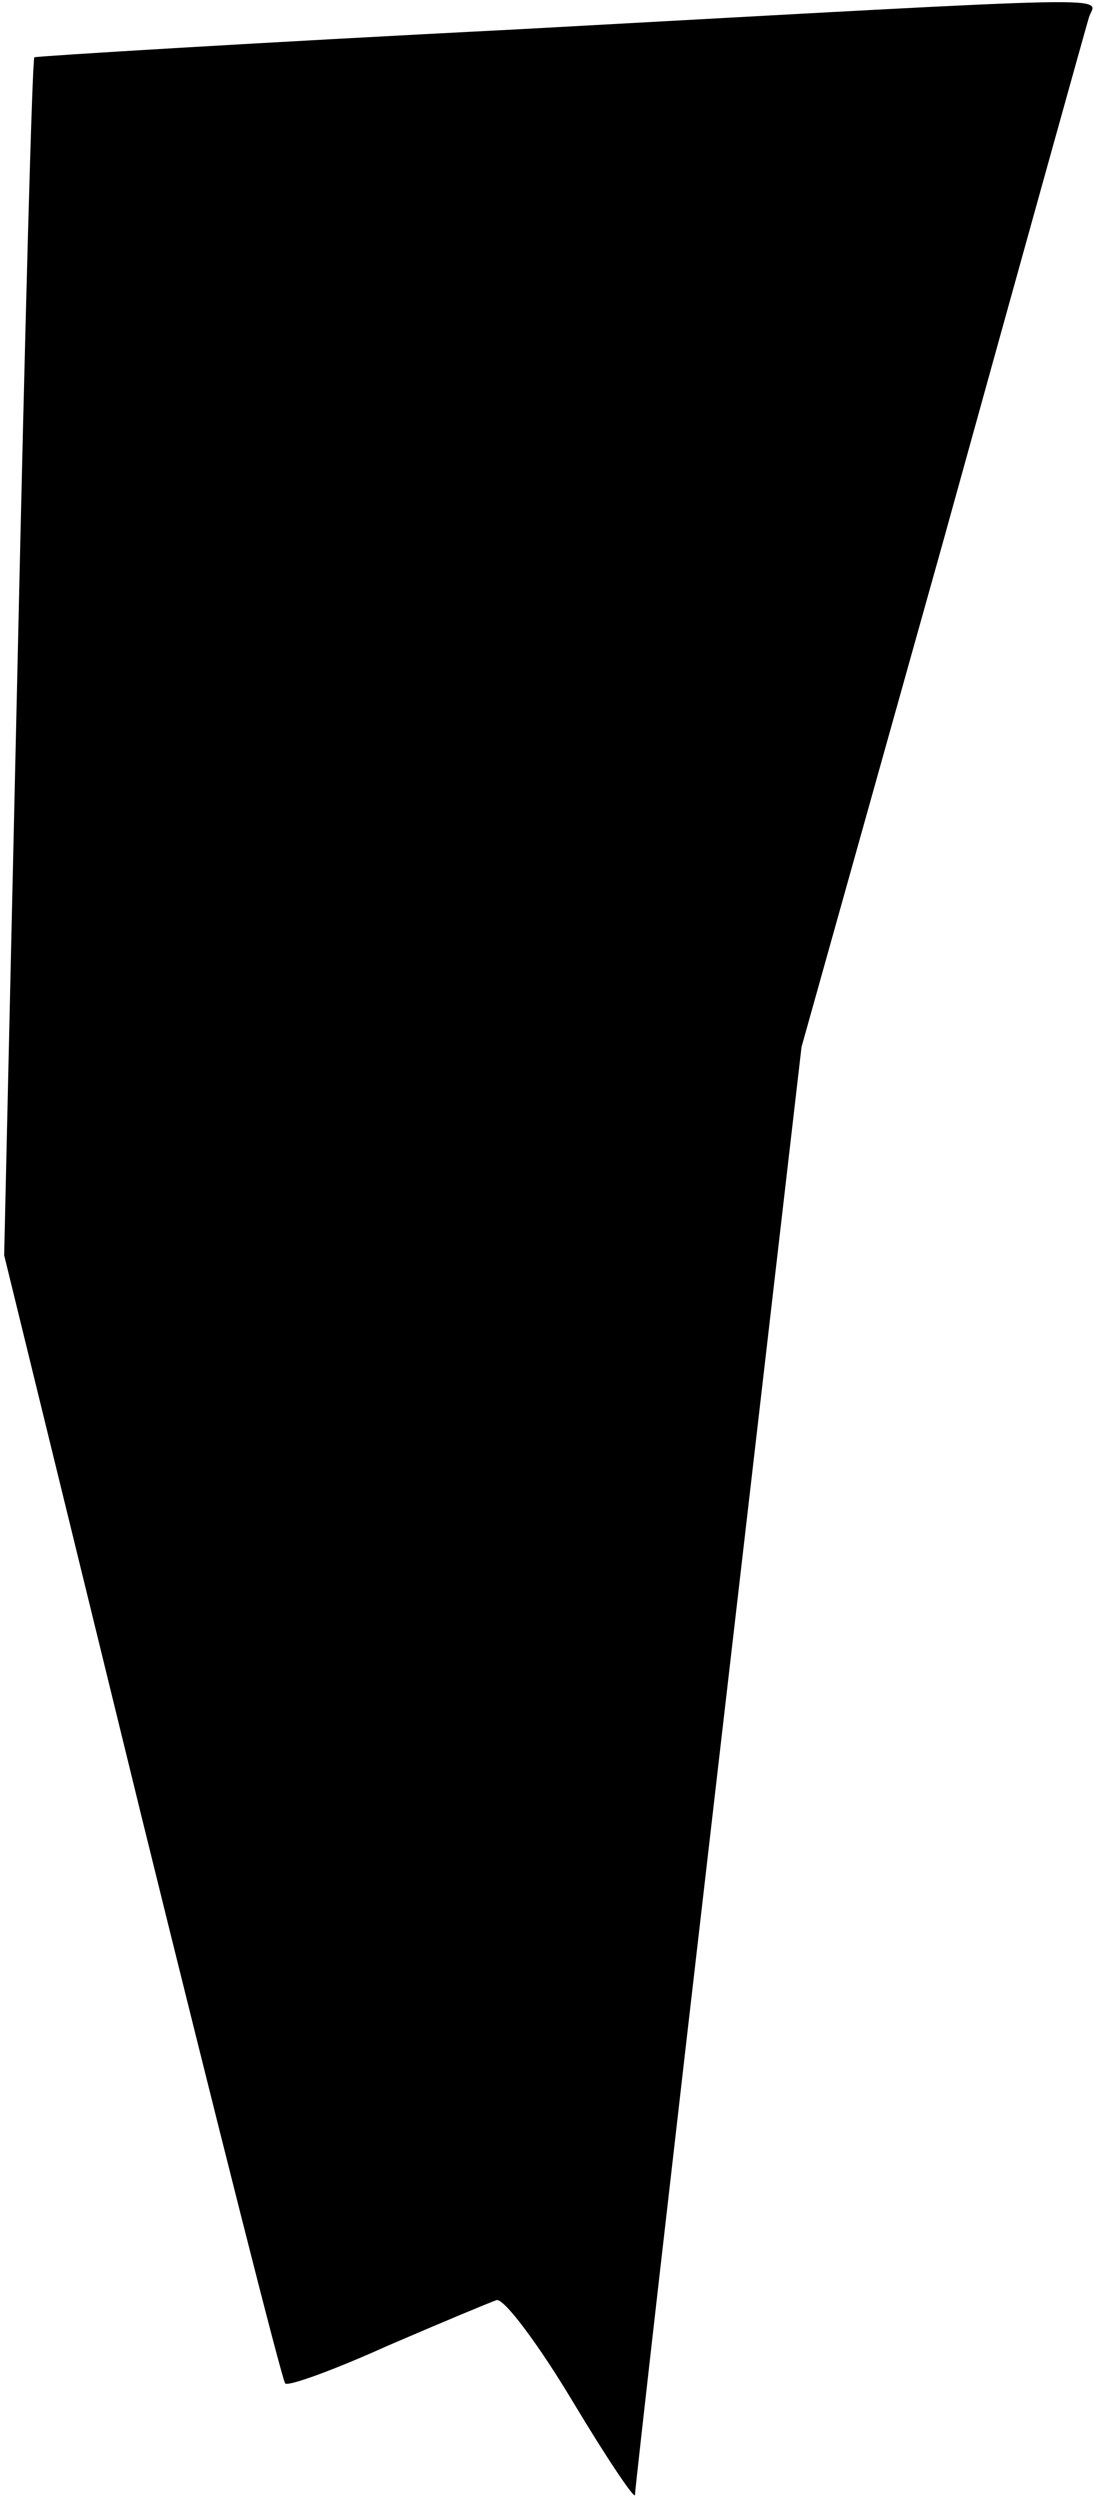 <?xml version="1.0" standalone="no"?>
<!DOCTYPE svg PUBLIC "-//W3C//DTD SVG 20010904//EN"
 "http://www.w3.org/TR/2001/REC-SVG-20010904/DTD/svg10.dtd">
<svg version="1.0" xmlns="http://www.w3.org/2000/svg"
 width="105pt" height="240pt" viewBox="0 0 105 240"
 preserveAspectRatio="xMidYMid meet">
<g transform="translate(0,240) scale(0.1,-0.1)"
fill="#000000" stroke="none">
<path fill="#000000" stroke="none" d="M500 2372 c-256 -13 -466 -26 -467 -27
-2 -1 -9 -260 -16 -576 l-13 -574 132 -539 c73 -296 135 -541 138 -544 3 -3
47 13 98 36 51 22 99 42 105 44 7 2 40 -42 73 -97 33 -55 60 -95 60 -90 0 6
36 321 80 700 l80 690 136 485 c74 267 137 493 140 503 6 21 56 22 -546 -11z"/>
</g>
</svg>

